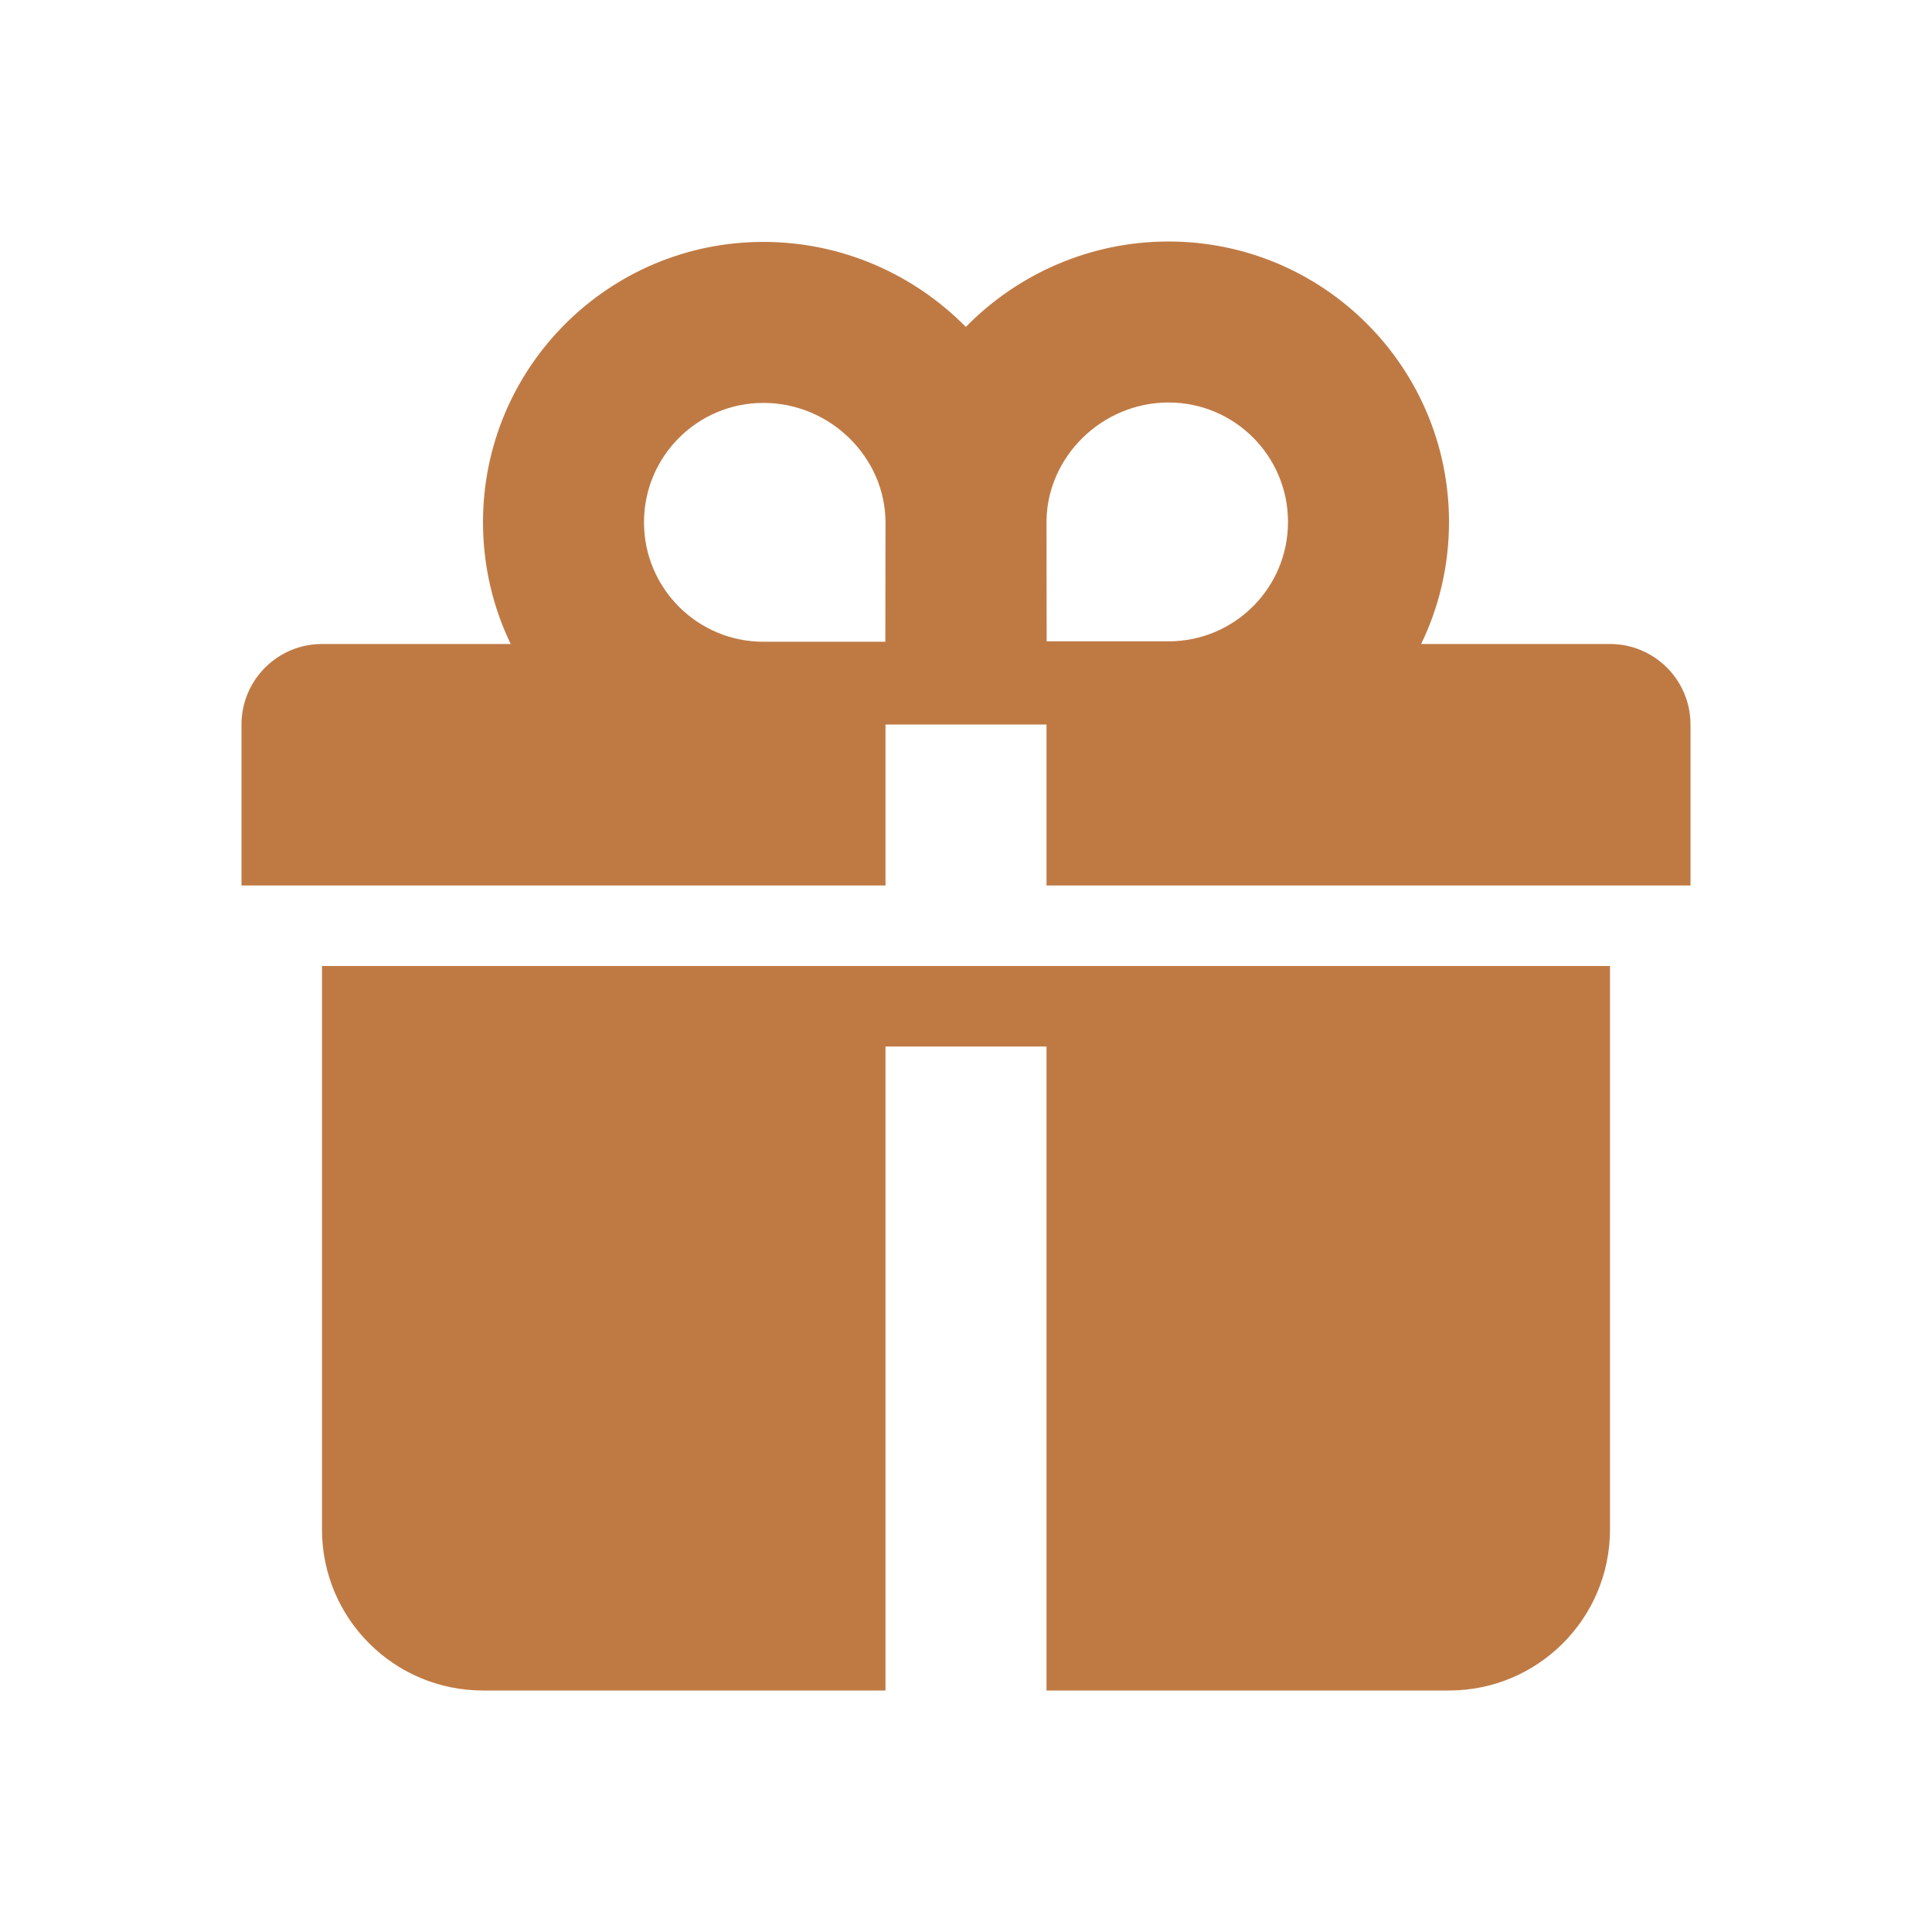 ﻿<svg xmlns='http://www.w3.org/2000/svg' width='24px' height='24px' viewBox='0 0 24 24'><path fill='#BF7A44' d='M21,11 L3,11 L3,9 C3,8.448 3.448,8 4,8 L6.344,8 C6.124,7.543 6,7.03 6,6.488 C6,4.564 7.56,3.005 9.484,3.005 C10.463,3.005 11.356,3.41 11.998,4.061 C12.639,3.407 13.535,3 14.516,3 C16.44,3 18,4.56 18,6.484 C18,7.027 17.876,7.542 17.654,8 L20,8 C20.552,8 21,8.448 21,9 L21,11 Z M20,12 L20,19 C20,20.105 19.105,21 18,21 L6,21 C4.895,21 4,20.105 4,19 L4,12 L20,12 Z M9.484,5.005 C8.664,5.005 8,5.669 8,6.488 C8,7.308 8.664,7.972 9.484,7.972 L10.998,7.972 L11,6.49 C10.999,5.682 10.313,5.005 9.484,5.005 Z M14.516,5 C13.687,5 13.001,5.678 13,6.486 L13.002,7.967 L14.516,7.967 C15.336,7.967 16,7.303 16,6.484 C16,5.664 15.336,5 14.516,5 Z M11,9 L11,11 L13,11 L13,9 L11,9 Z M11,13 L11,21 L13,21 L13,13 L11,13 Z'/></svg>